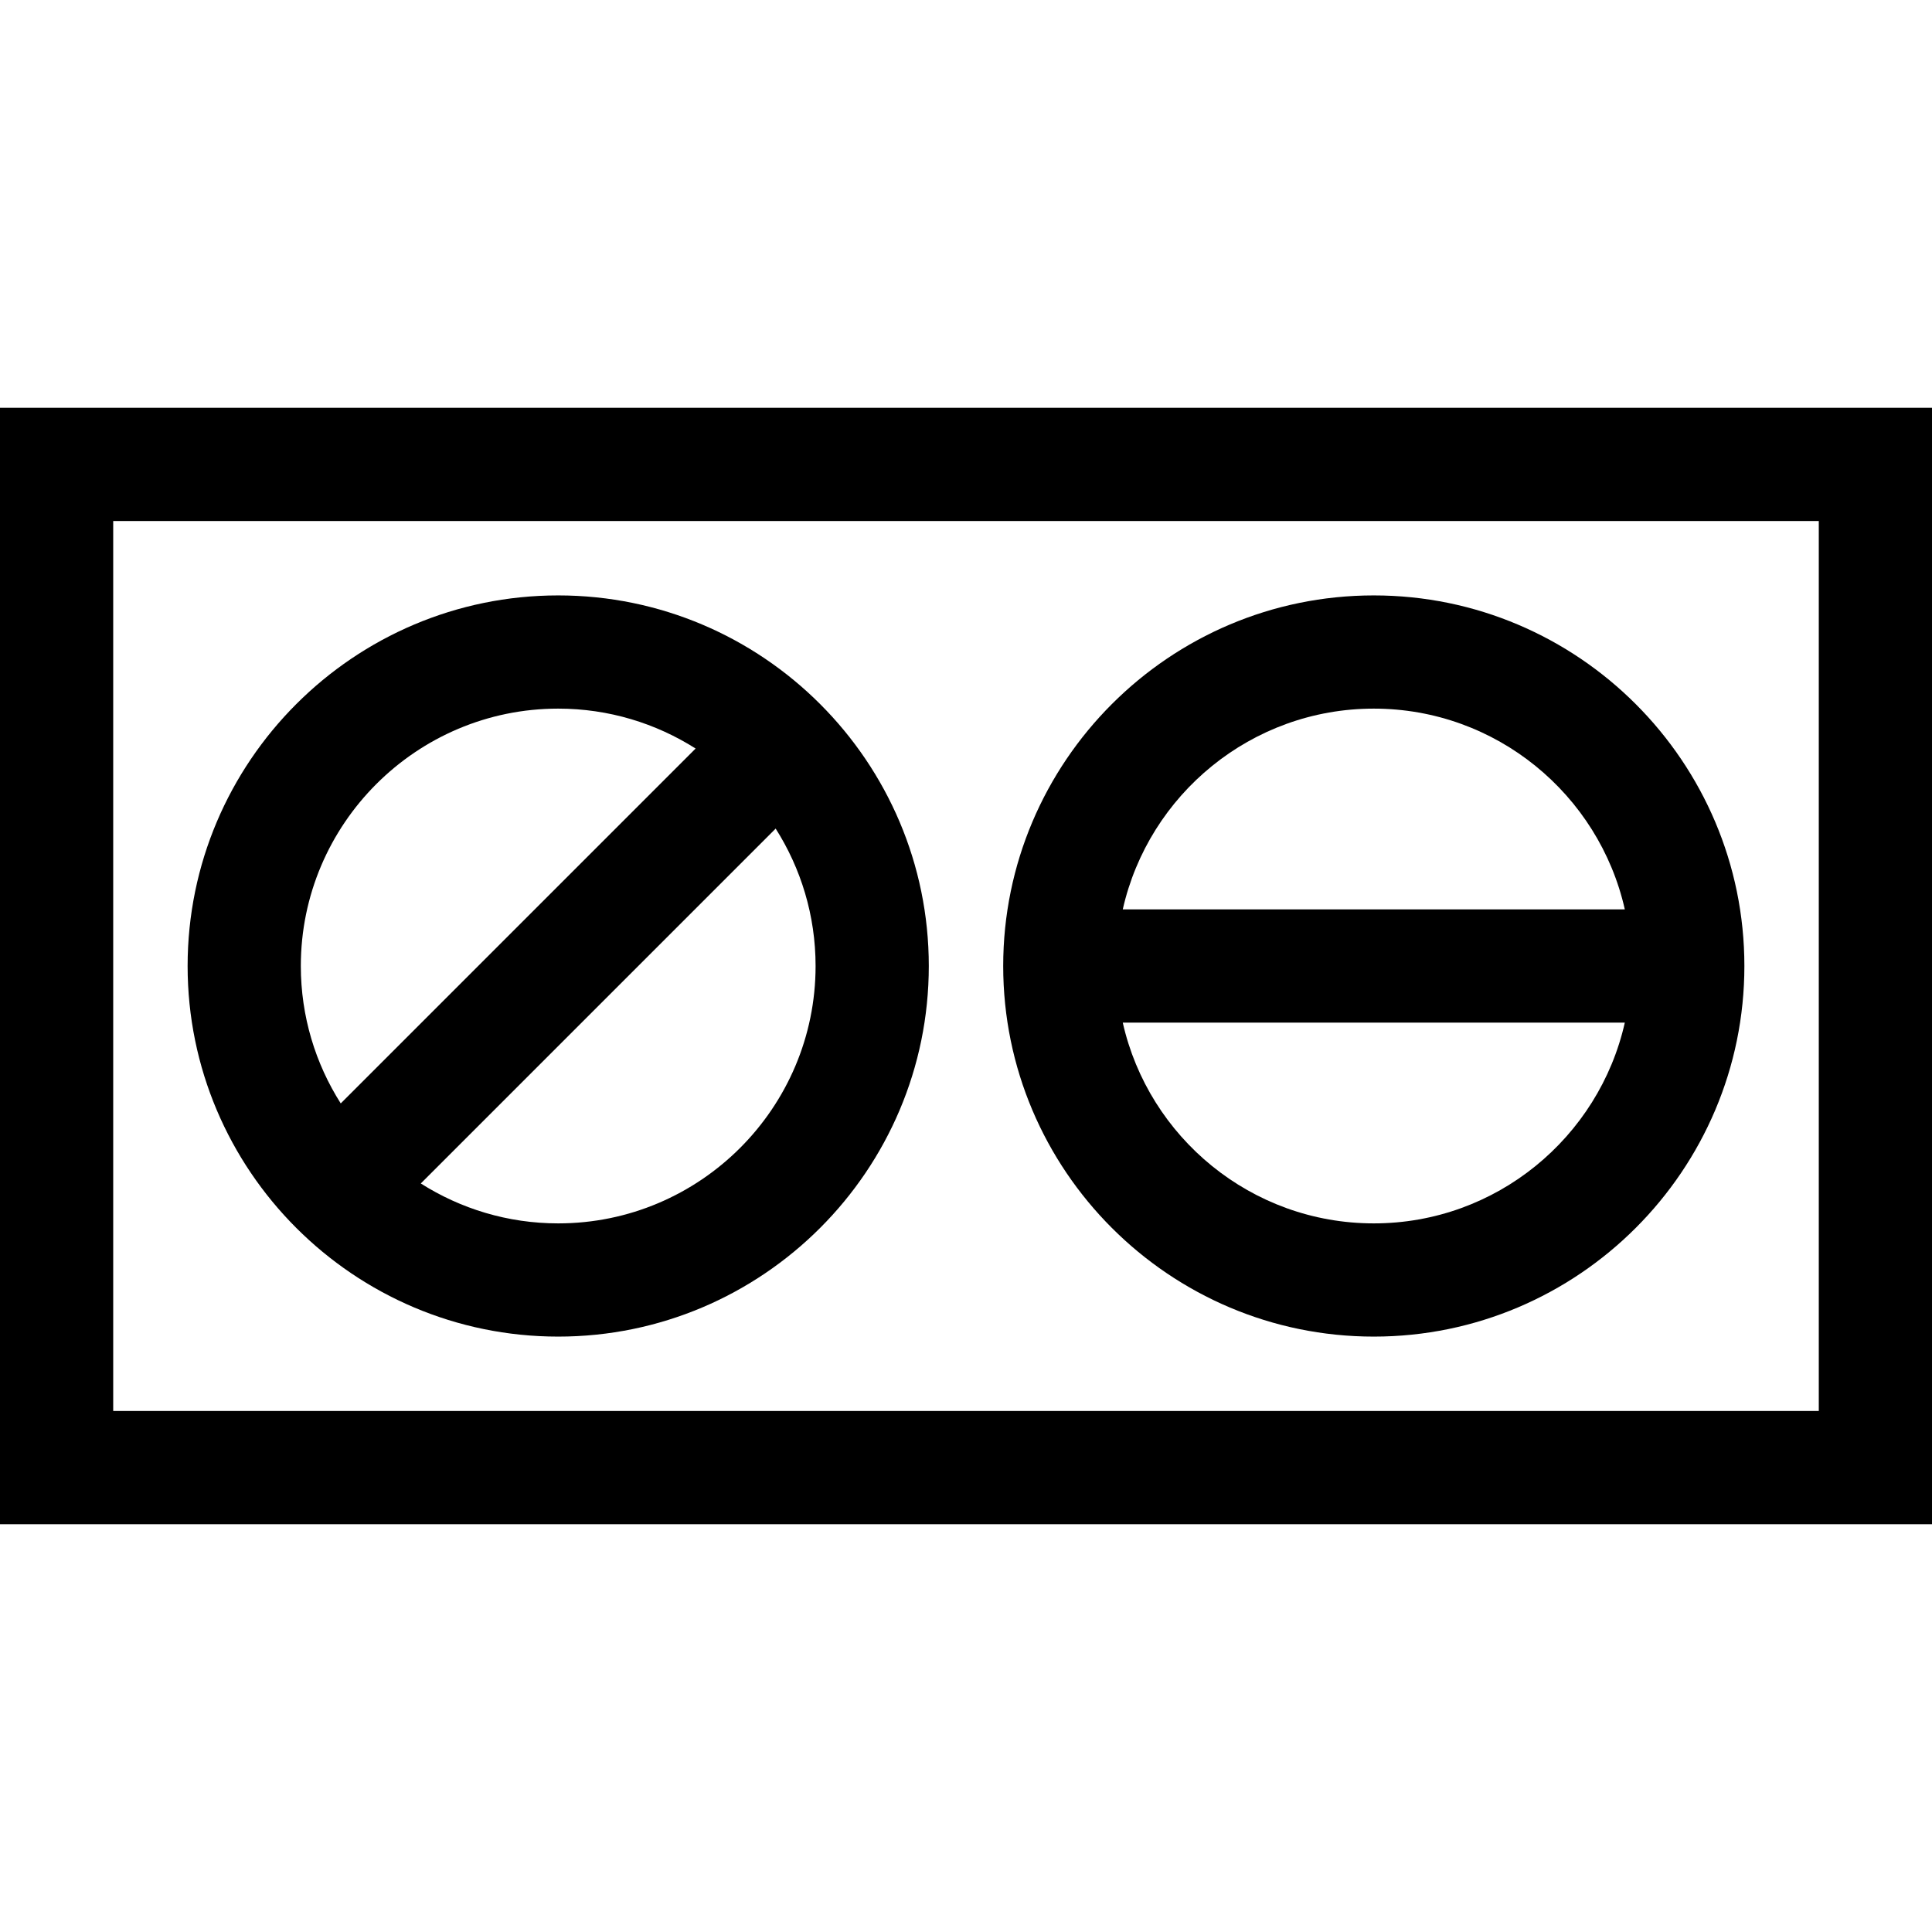 <?xml version="1.0" encoding="iso-8859-1"?>
<!-- Generator: Adobe Illustrator 19.0.0, SVG Export Plug-In . SVG Version: 6.00 Build 0)  -->
<svg xmlns="http://www.w3.org/2000/svg" xmlns:xlink="http://www.w3.org/1999/xlink" version="1.1" id="Layer_1" x="0px" y="0px" viewBox="0 0 512 512" style="enable-background:new 0 0 512 512;" xml:space="preserve">
<g>
	<g>
		<path d="M0,108.07V403.93h512V108.07H0z M481.999,373.93H30.001V138.071h451.997V373.93z"/>
	</g>
</g>
<g>
	<g>
		<path d="M147.931,157.79c-54.154,0-98.211,44.057-98.211,98.211s44.057,98.211,98.211,98.211c54.153,0,98.21-44.057,98.21-98.211    S202.083,157.79,147.931,157.79z M79.722,255.999c0-37.61,30.598-68.208,68.209-68.208c13.385,0,25.87,3.891,36.416,10.579    L90.3,292.416C83.613,281.871,79.722,269.385,79.722,255.999z M147.931,324.21c-13.385,0-25.871-3.891-36.417-10.578    l94.046-94.046c6.687,10.545,10.578,23.032,10.578,36.417C216.139,293.611,185.541,324.21,147.931,324.21z"/>
	</g>
</g>
<g>
	<g>
		<path d="M364.07,157.79c-54.154,0-98.211,44.057-98.211,98.211s44.057,98.211,98.211,98.211c54.153,0,98.209-44.057,98.209-98.211    S418.223,157.79,364.07,157.79z M364.07,324.21c-32.456,0-59.672-22.793-66.527-53.208h133.051    C423.74,301.417,396.525,324.21,364.07,324.21z M297.544,241c6.855-30.414,34.07-53.208,66.526-53.208    c32.455,0,59.67,22.793,66.525,53.208H297.544z"/>
	</g>
</g>
<g>
</g>
<g>
</g>
<g>
</g>
<g>
</g>
<g>
</g>
<g>
</g>
<g>
</g>
<g>
</g>
<g>
</g>
<g>
</g>
<g>
</g>
<g>
</g>
<g>
</g>
<g>
</g>
<g>
</g>
</svg>
